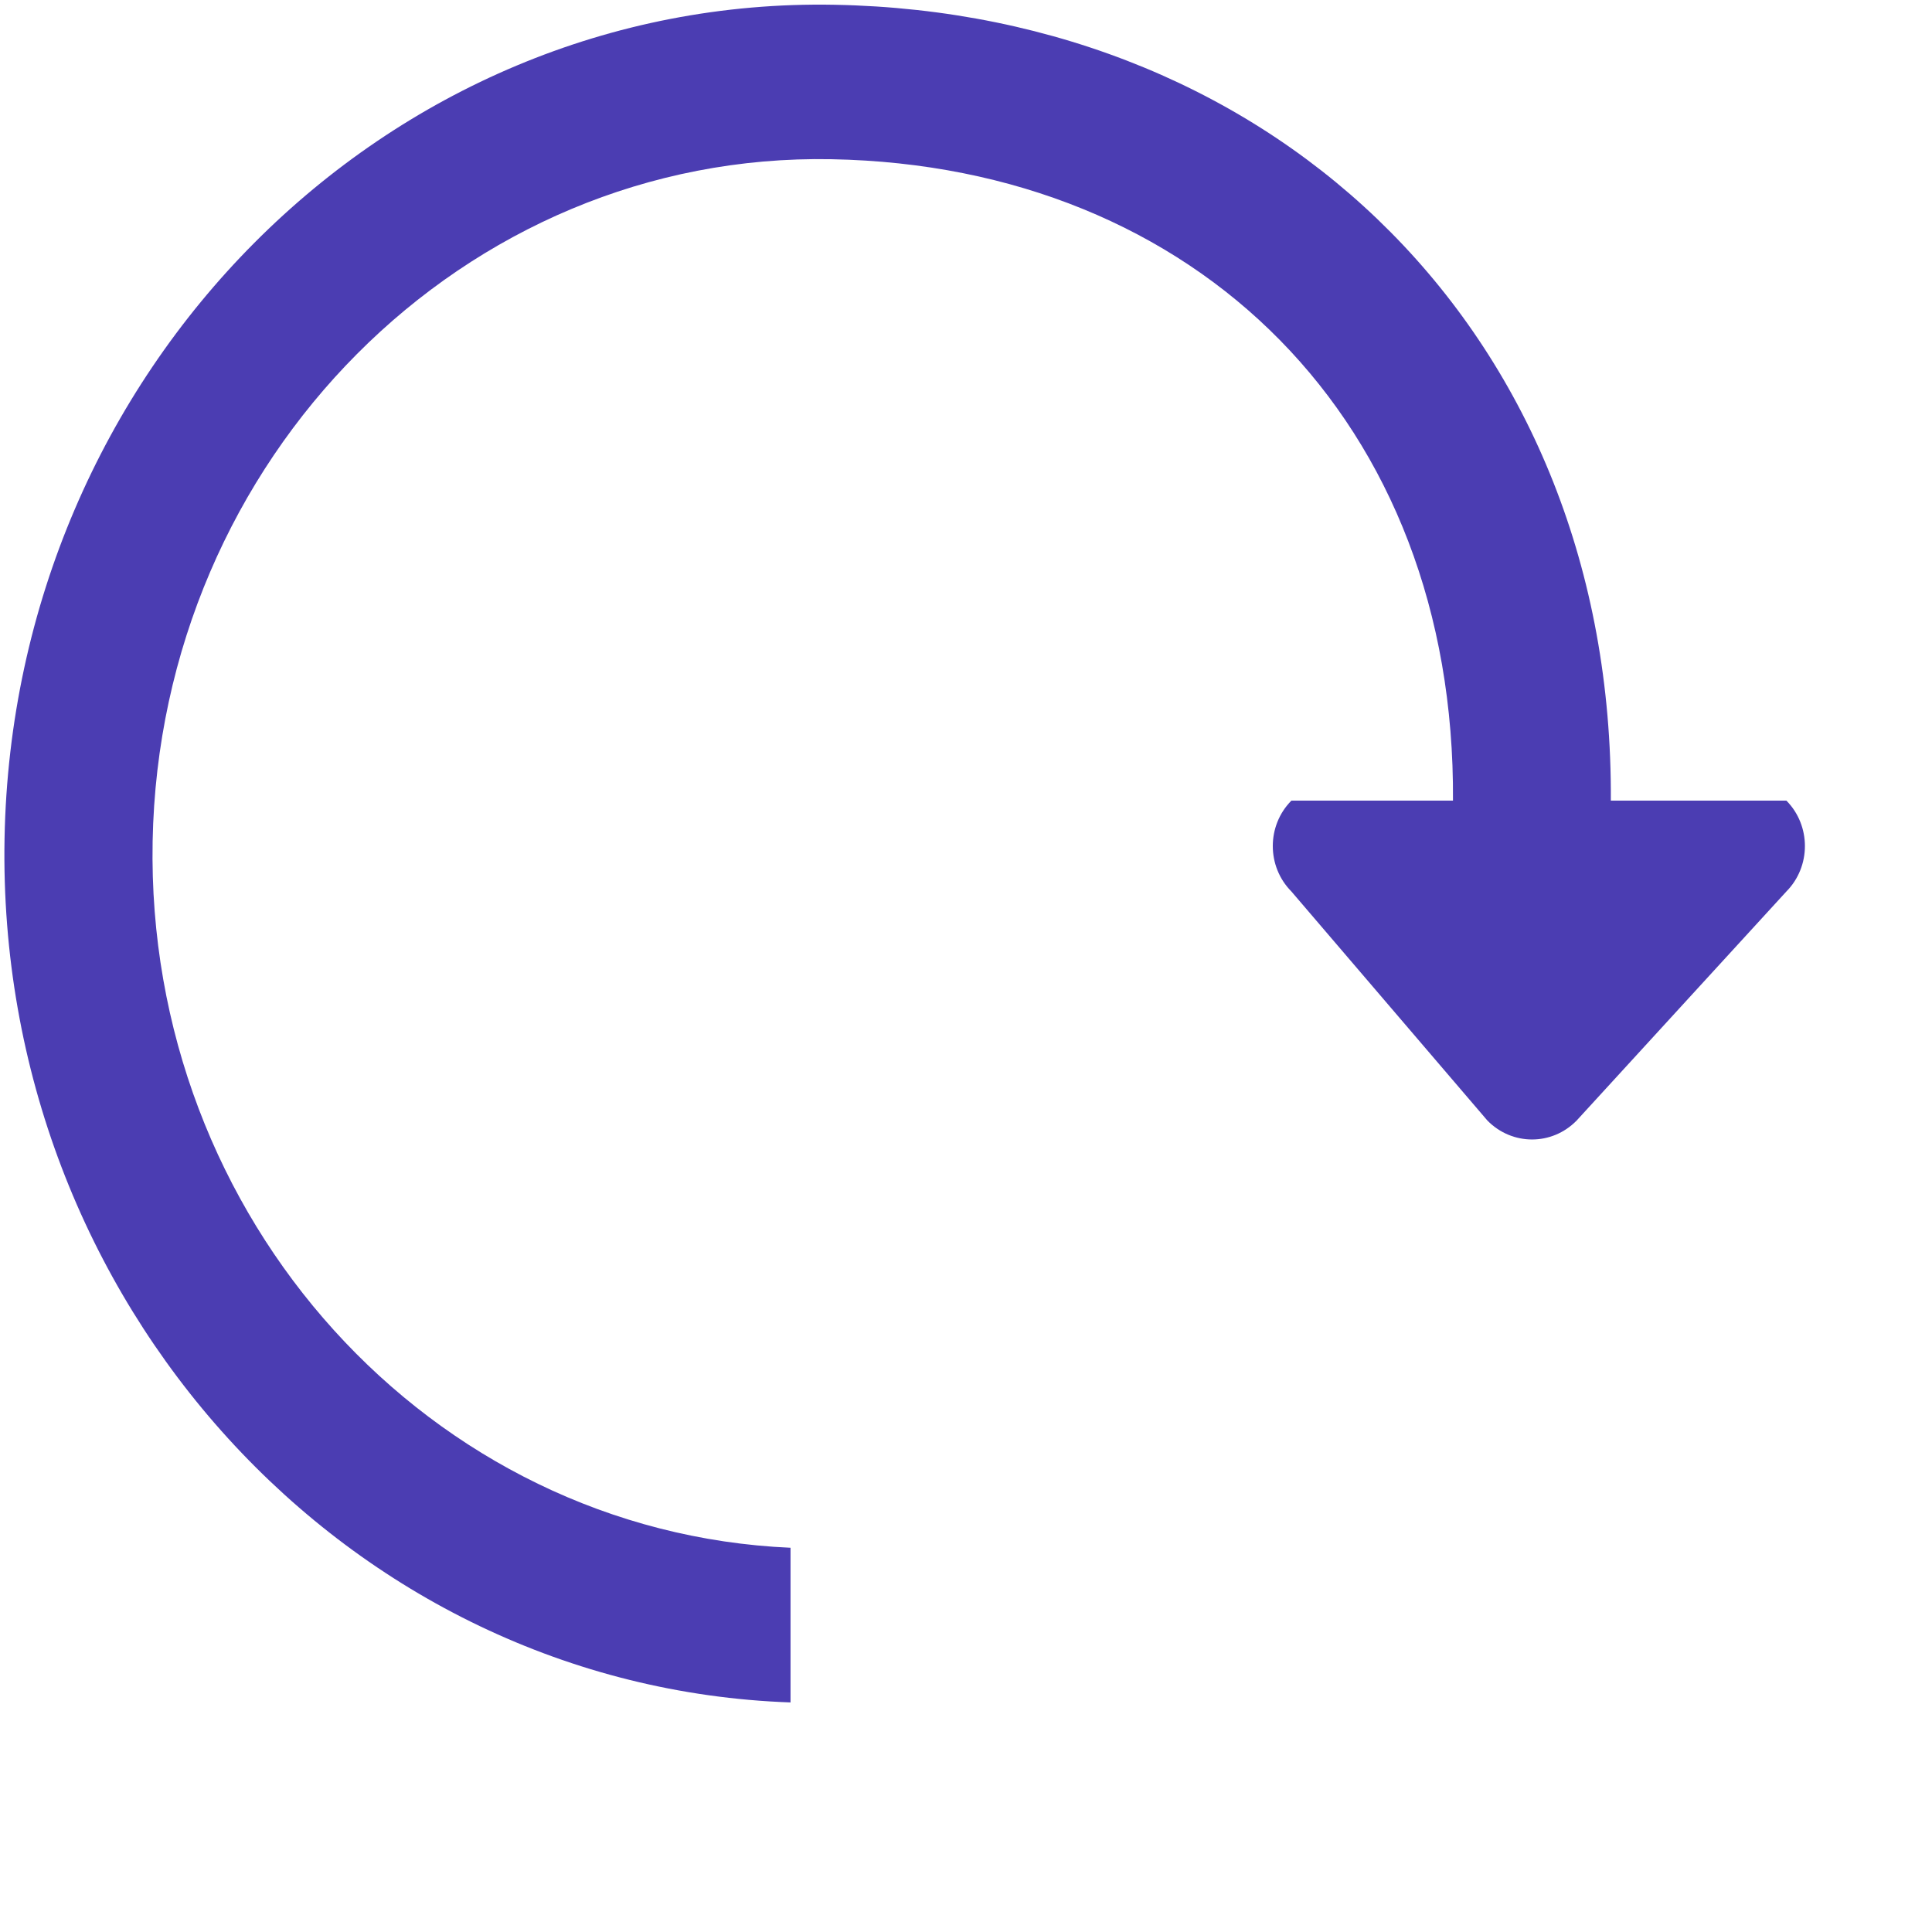 <!DOCTYPE svg PUBLIC "-//W3C//DTD SVG 1.1//EN" "http://www.w3.org/Graphics/SVG/1.1/DTD/svg11.dtd">
<!-- Uploaded to: SVG Repo, www.svgrepo.com, Transformed by: SVG Repo Mixer Tools -->
<svg width="64px" height="64px" viewBox="0 0 17 17" version="1.1" xmlns="http://www.w3.org/2000/svg" xmlns:xlink="http://www.w3.org/1999/xlink" class="si-glyph si-glyph-circle-load-right" fill="#000000">
<g id="SVGRepo_bgCarrier" stroke-width="0"/>
<g id="SVGRepo_tracerCarrier" stroke-linecap="round" stroke-linejoin="round"/>
<g id="SVGRepo_iconCarrier"> <title>826</title> <defs> </defs> <g stroke="none" stroke-width="1" fill="none" fill-rule="evenodd"> <path d="M0.04,7.379 C0.115,3.257 3.392,-0.033 7.344,0.042 C11.261,0.115 14.198,2.971 14.174,7.045 L15.719,7.045 C15.936,7.265 15.936,7.624 15.719,7.844 L13.873,9.86 C13.656,10.082 13.306,10.082 13.088,9.86 L11.363,7.844 C11.145,7.624 11.145,7.265 11.363,7.045 L12.785,7.045 C12.808,3.707 10.526,1.461 7.318,1.401 C4.085,1.339 1.406,4.031 1.343,7.403 C1.281,10.725 3.788,13.48 6.956,13.619 L6.956,14.98 C3.059,14.842 -0.035,11.46 0.04,7.379 L0.04,7.379 Z" fill="#4b3db2" class="si-glyph-fill"> </path> </g> </g>
</svg>